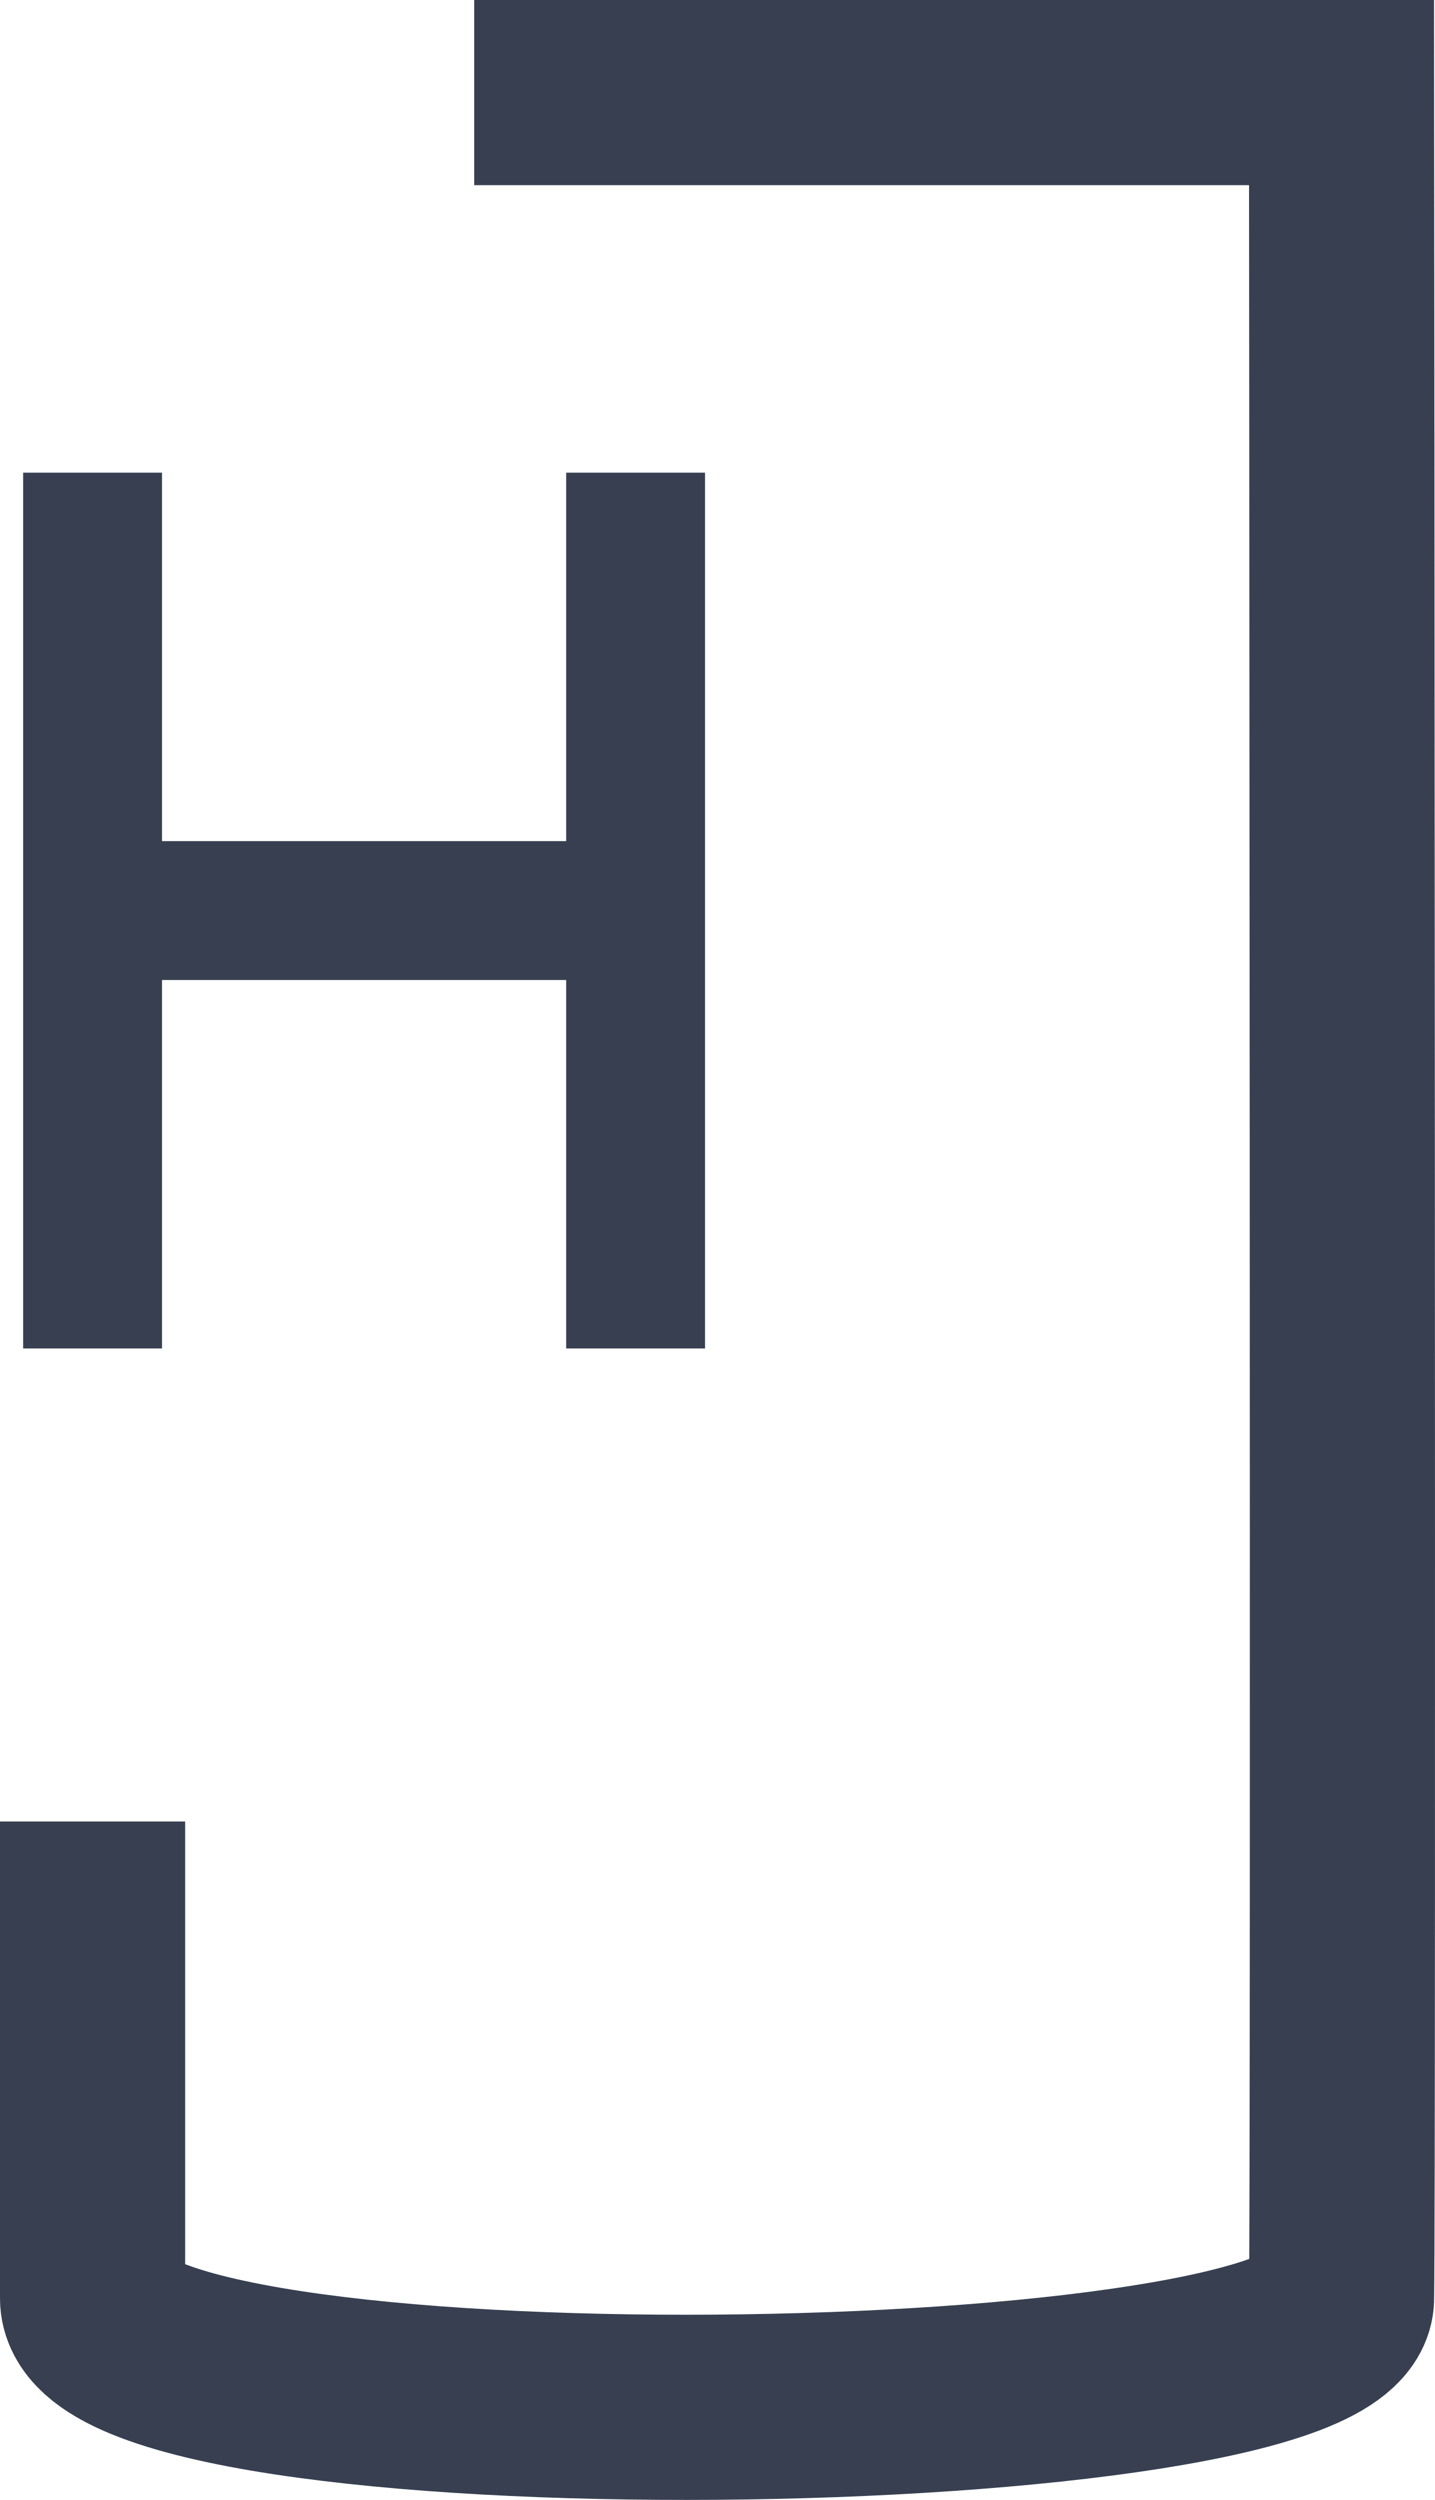 <svg width="31" height="54" viewBox="0 0 31 54" fill="none" xmlns="http://www.w3.org/2000/svg">
<path d="M10.244 2H28.981C28.981 2 29.024 46.716 28.981 49.645C28.938 52.574 1.999 52.99 2 49.645C2.001 46.3 2 39.346 2 39.346" stroke="#373F51" stroke-width="4"/>
<path d="M2 10.21V19.669M2 29.128V19.669M2 19.669H13.731V10.21V29.128" stroke="#373F51" stroke-width="3"/>
</svg>
